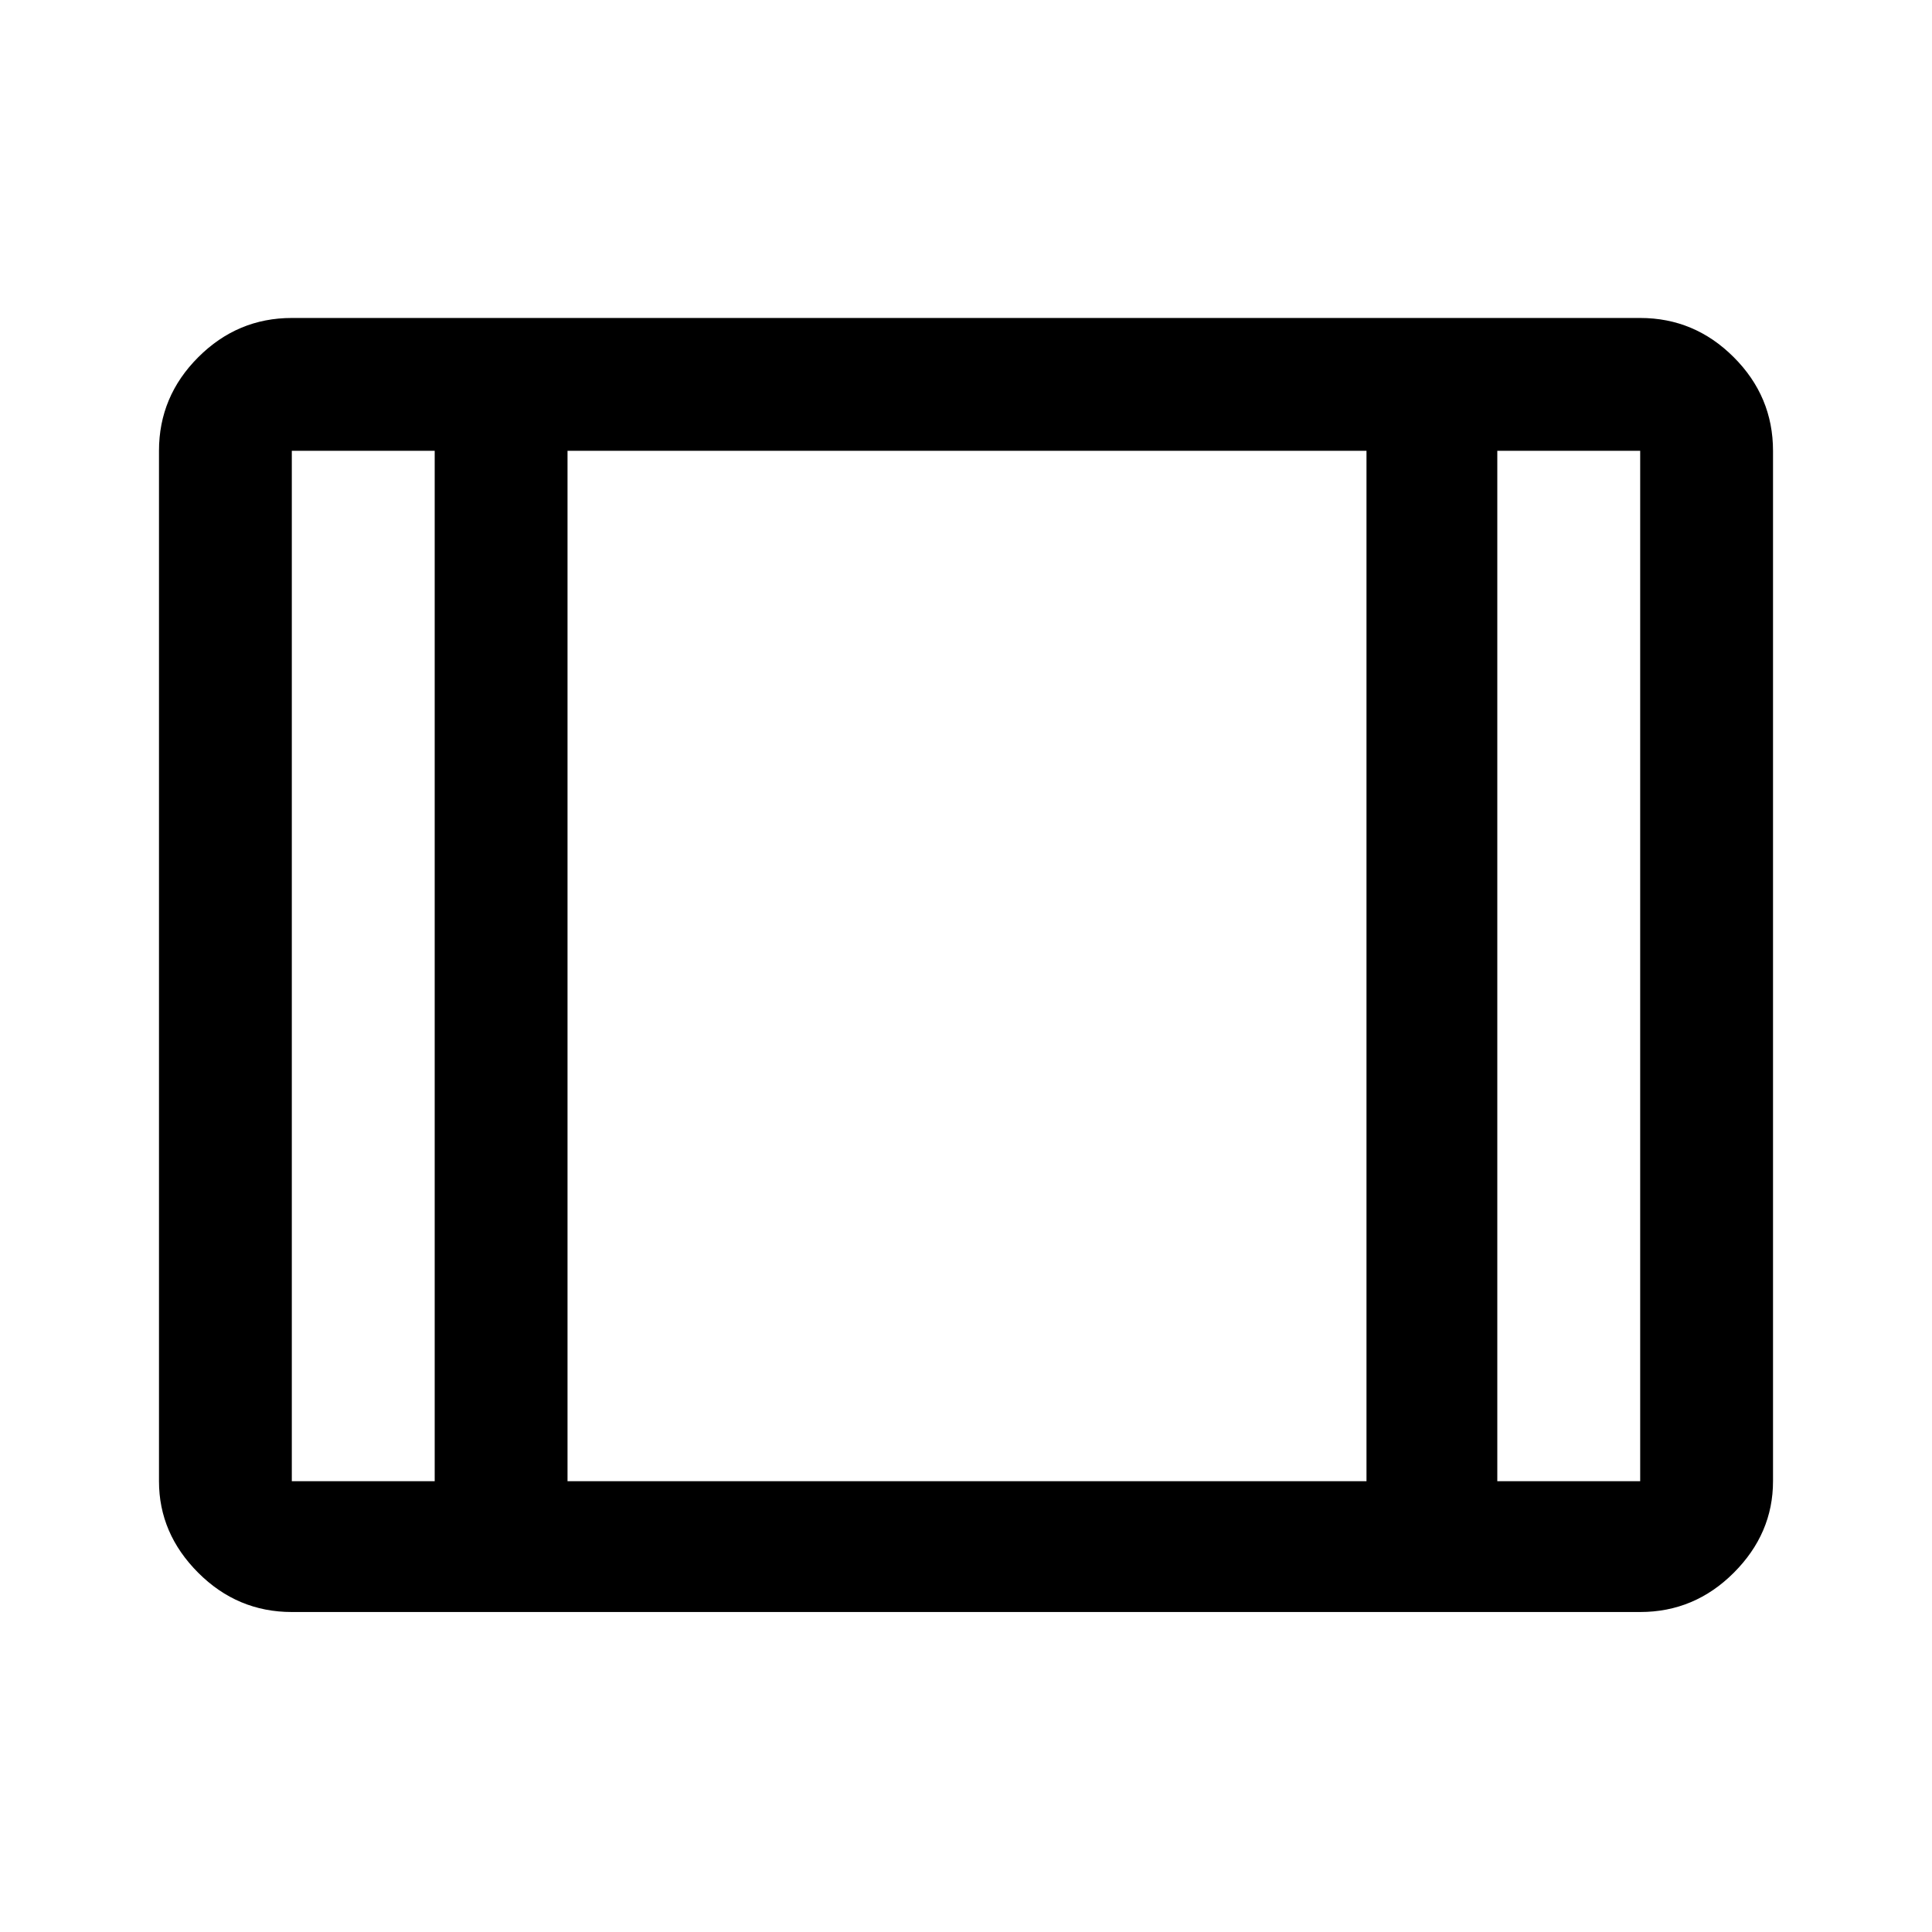 <svg xmlns="http://www.w3.org/2000/svg" height="48" width="48"><path d="M7.25 40.05q-1.35 0-2.325-.975Q3.95 38.1 3.95 36.8V11.2q0-1.35.975-2.325Q5.9 7.9 7.25 7.9h33.5q1.35 0 2.325.975.975.975.975 2.325v25.6q0 1.3-.975 2.275-.975.975-2.325.975Zm0-3.25h3.55V11.2H7.25v25.6Zm6.85 0h19.85V11.2H14.1Zm23.1 0h3.55V11.2H37.2ZM14.1 11.2v25.6Z"/></svg>